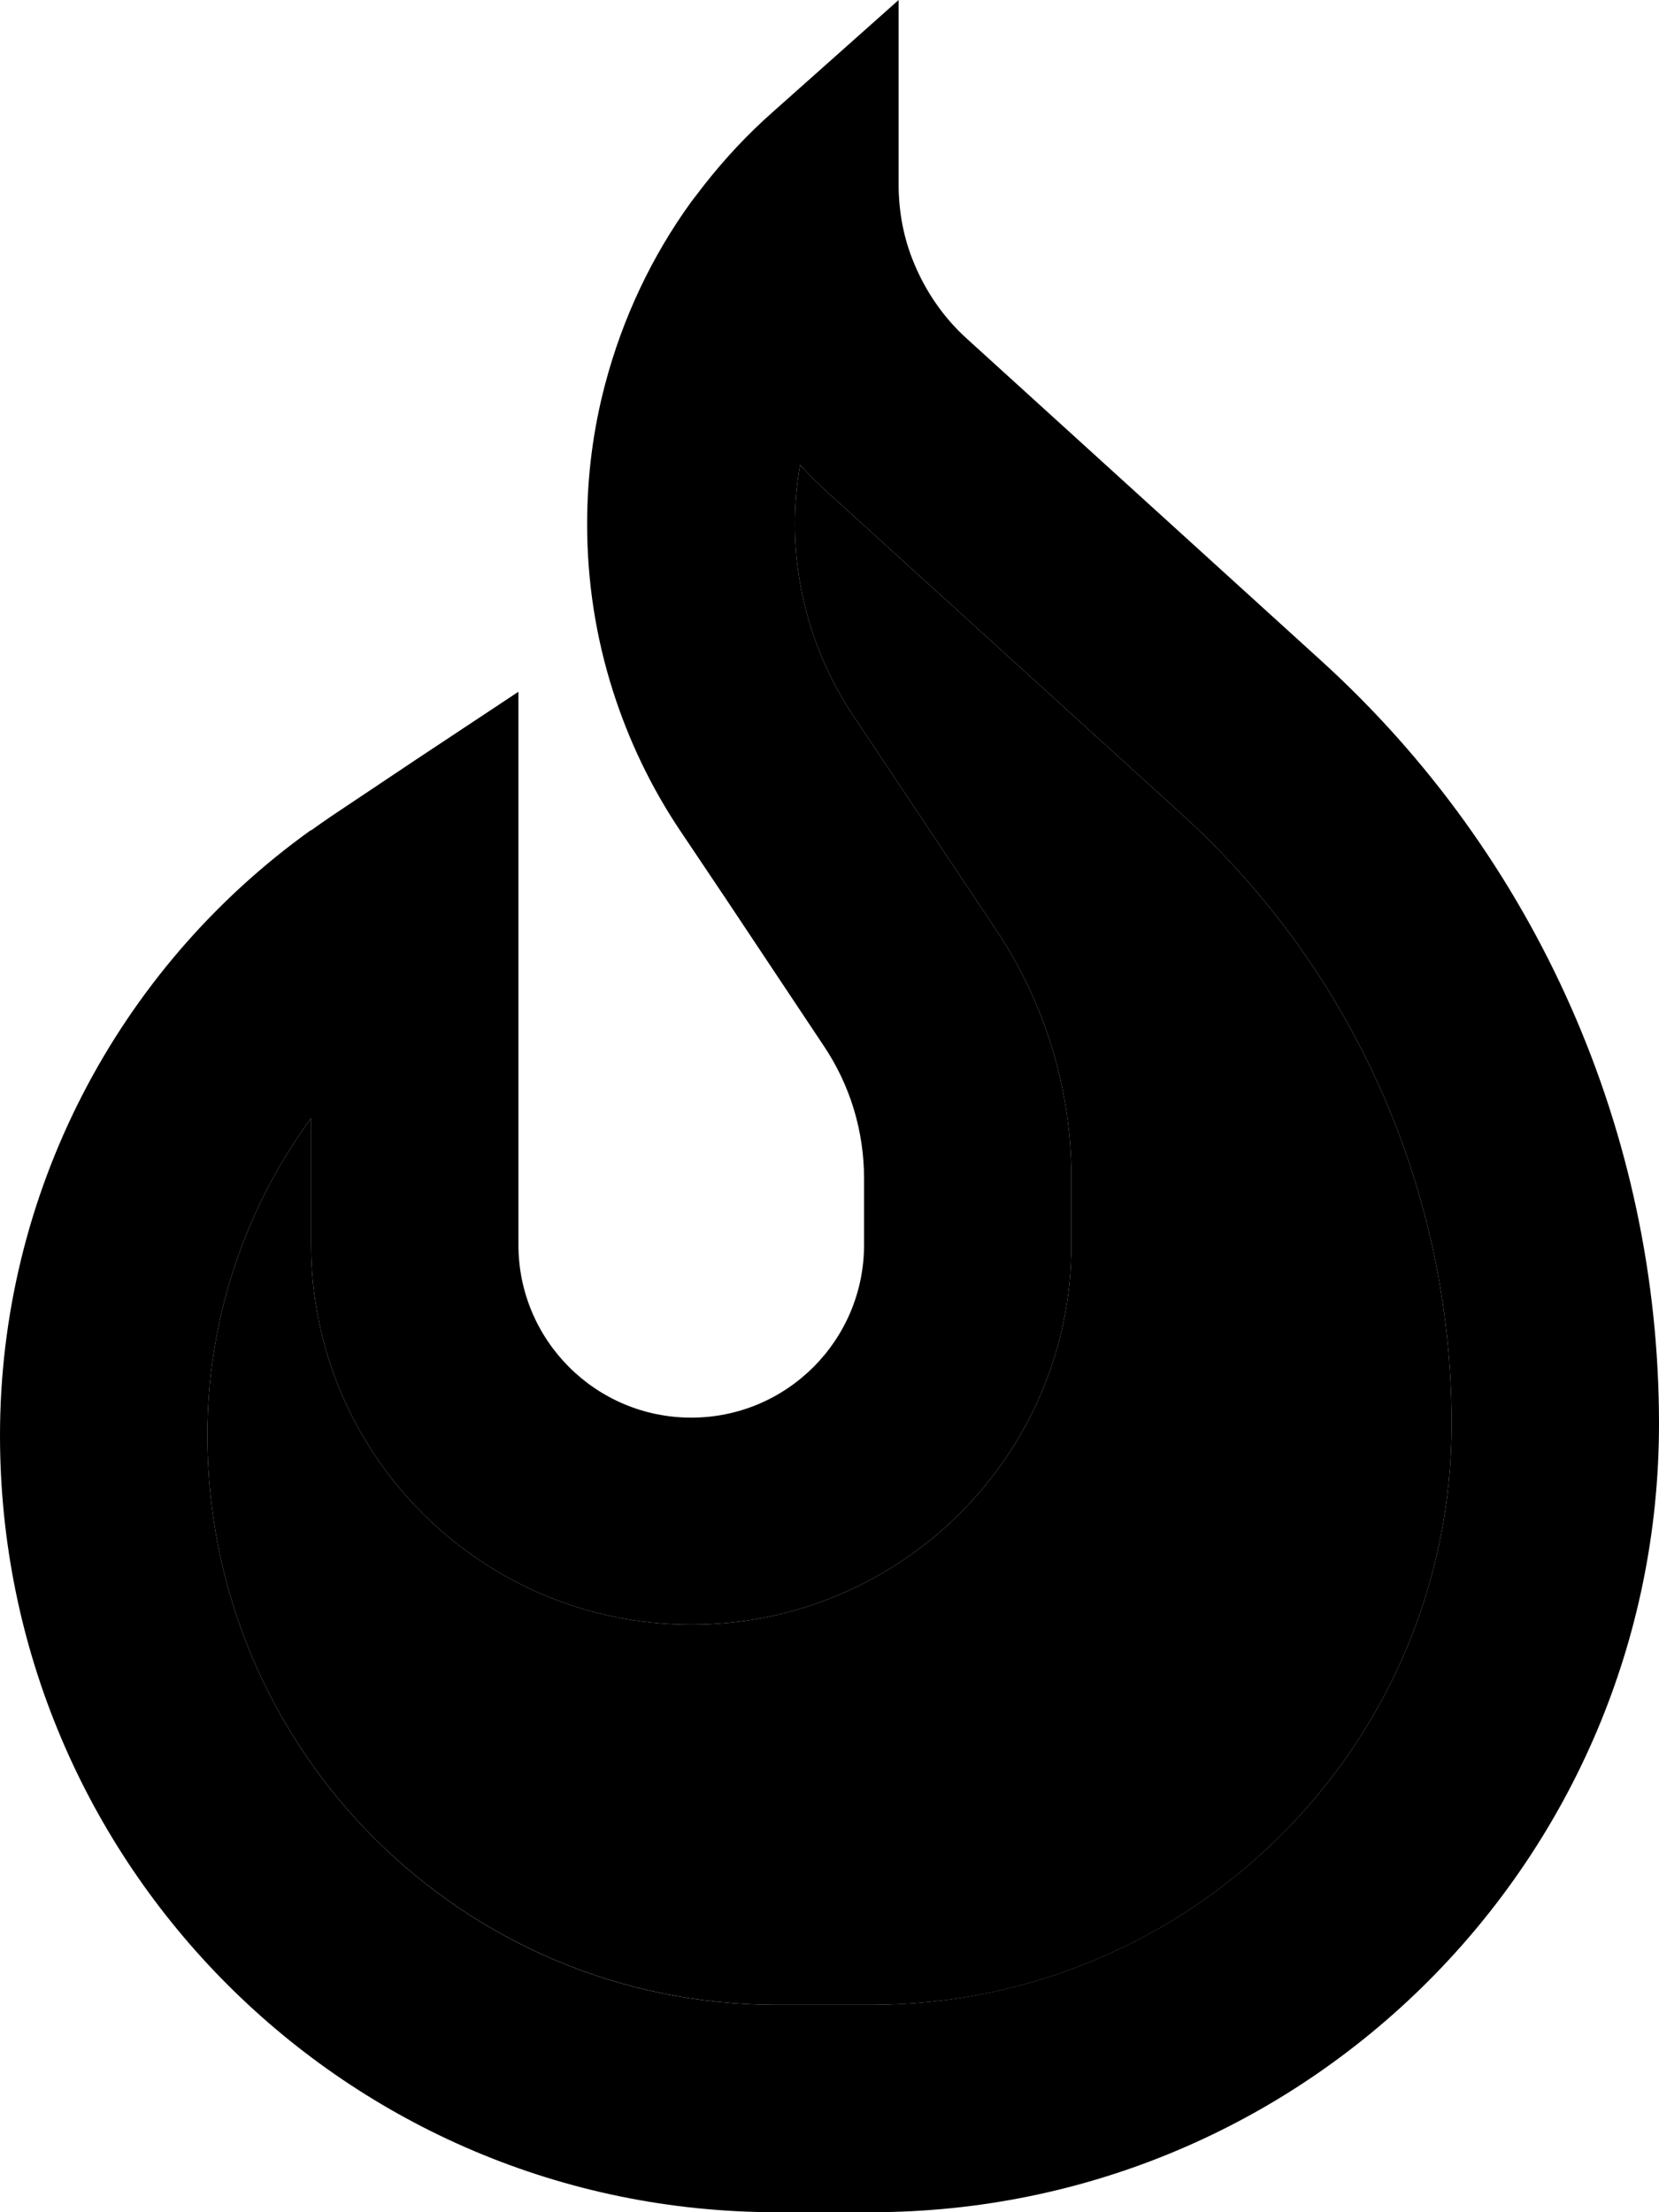 <svg xmlns="http://www.w3.org/2000/svg" viewBox="0 0 384 512"><path class="pr-icon-duotone-secondary" d="M48 332.2C48 405 107 464 179.8 464l21.8 0C275.8 464 336 403.8 336 329.5c0-53.7-22.7-104.9-62.4-141l-82.2-74.7c-2.2-2-4.3-4.1-6.2-6.2c-.8 4.5-1.2 9.1-1.2 13.7c0 15.7 4.7 31.1 13.4 44.2l33.3 49.9c11.3 17 17.3 36.9 17.3 57.3l0 15.3c0 48.6-39.4 88-88 88s-88-39.4-88-88l0-29.2c-15.4 21-24 46.6-24 73.4z"/><path class="pr-icon-duotone-primary" d="M72 192.1C26.9 224.4 0 276.5 0 332.2C0 431.5 80.5 512 179.8 512l21.8 0C302.3 512 384 430.3 384 329.5c0-67.2-28.4-131.3-78.1-176.5L223.7 78.3c-5.3-4.8-9.4-10.8-12.1-17.3c-2.4-5.7-3.6-11.9-3.6-18.3L208 0 178.9 25.9C173 31.1 167.8 36.7 163 42.8c-1 1.3-2 2.6-3 3.9c-9.2 12.7-15.9 27-19.9 42.1c-2.8 10.5-4.2 21.4-4.2 32.5c0 13.2 2 26.2 6 38.7c3.6 11.3 8.8 22.2 15.5 32.2L168 208l22.7 34.1c6.1 9.1 9.3 19.7 9.3 30.7l0 15.3c0 22.1-17.9 40-40 40s-40-17.9-40-40l0-65.5 0-4.8 0-.6 0-57.1L96.6 175.6 76.7 188.9c-1.6 1.1-3.2 2.2-4.7 3.3zm0 66.7L72 288c0 48.6 39.4 88 88 88s88-39.4 88-88l0-15.3c0-20.4-6-40.3-17.3-57.3l-33.3-49.9c-8.7-13.1-13.4-28.5-13.4-44.2c0-4.6 .4-9.2 1.2-13.7c2 2.2 4 4.2 6.2 6.2l82.2 74.7c39.7 36.1 62.4 87.3 62.4 141C336 403.8 275.8 464 201.5 464l-21.8 0C107 464 48 405 48 332.2c0-26.8 8.6-52.4 24-73.4z"/></svg>